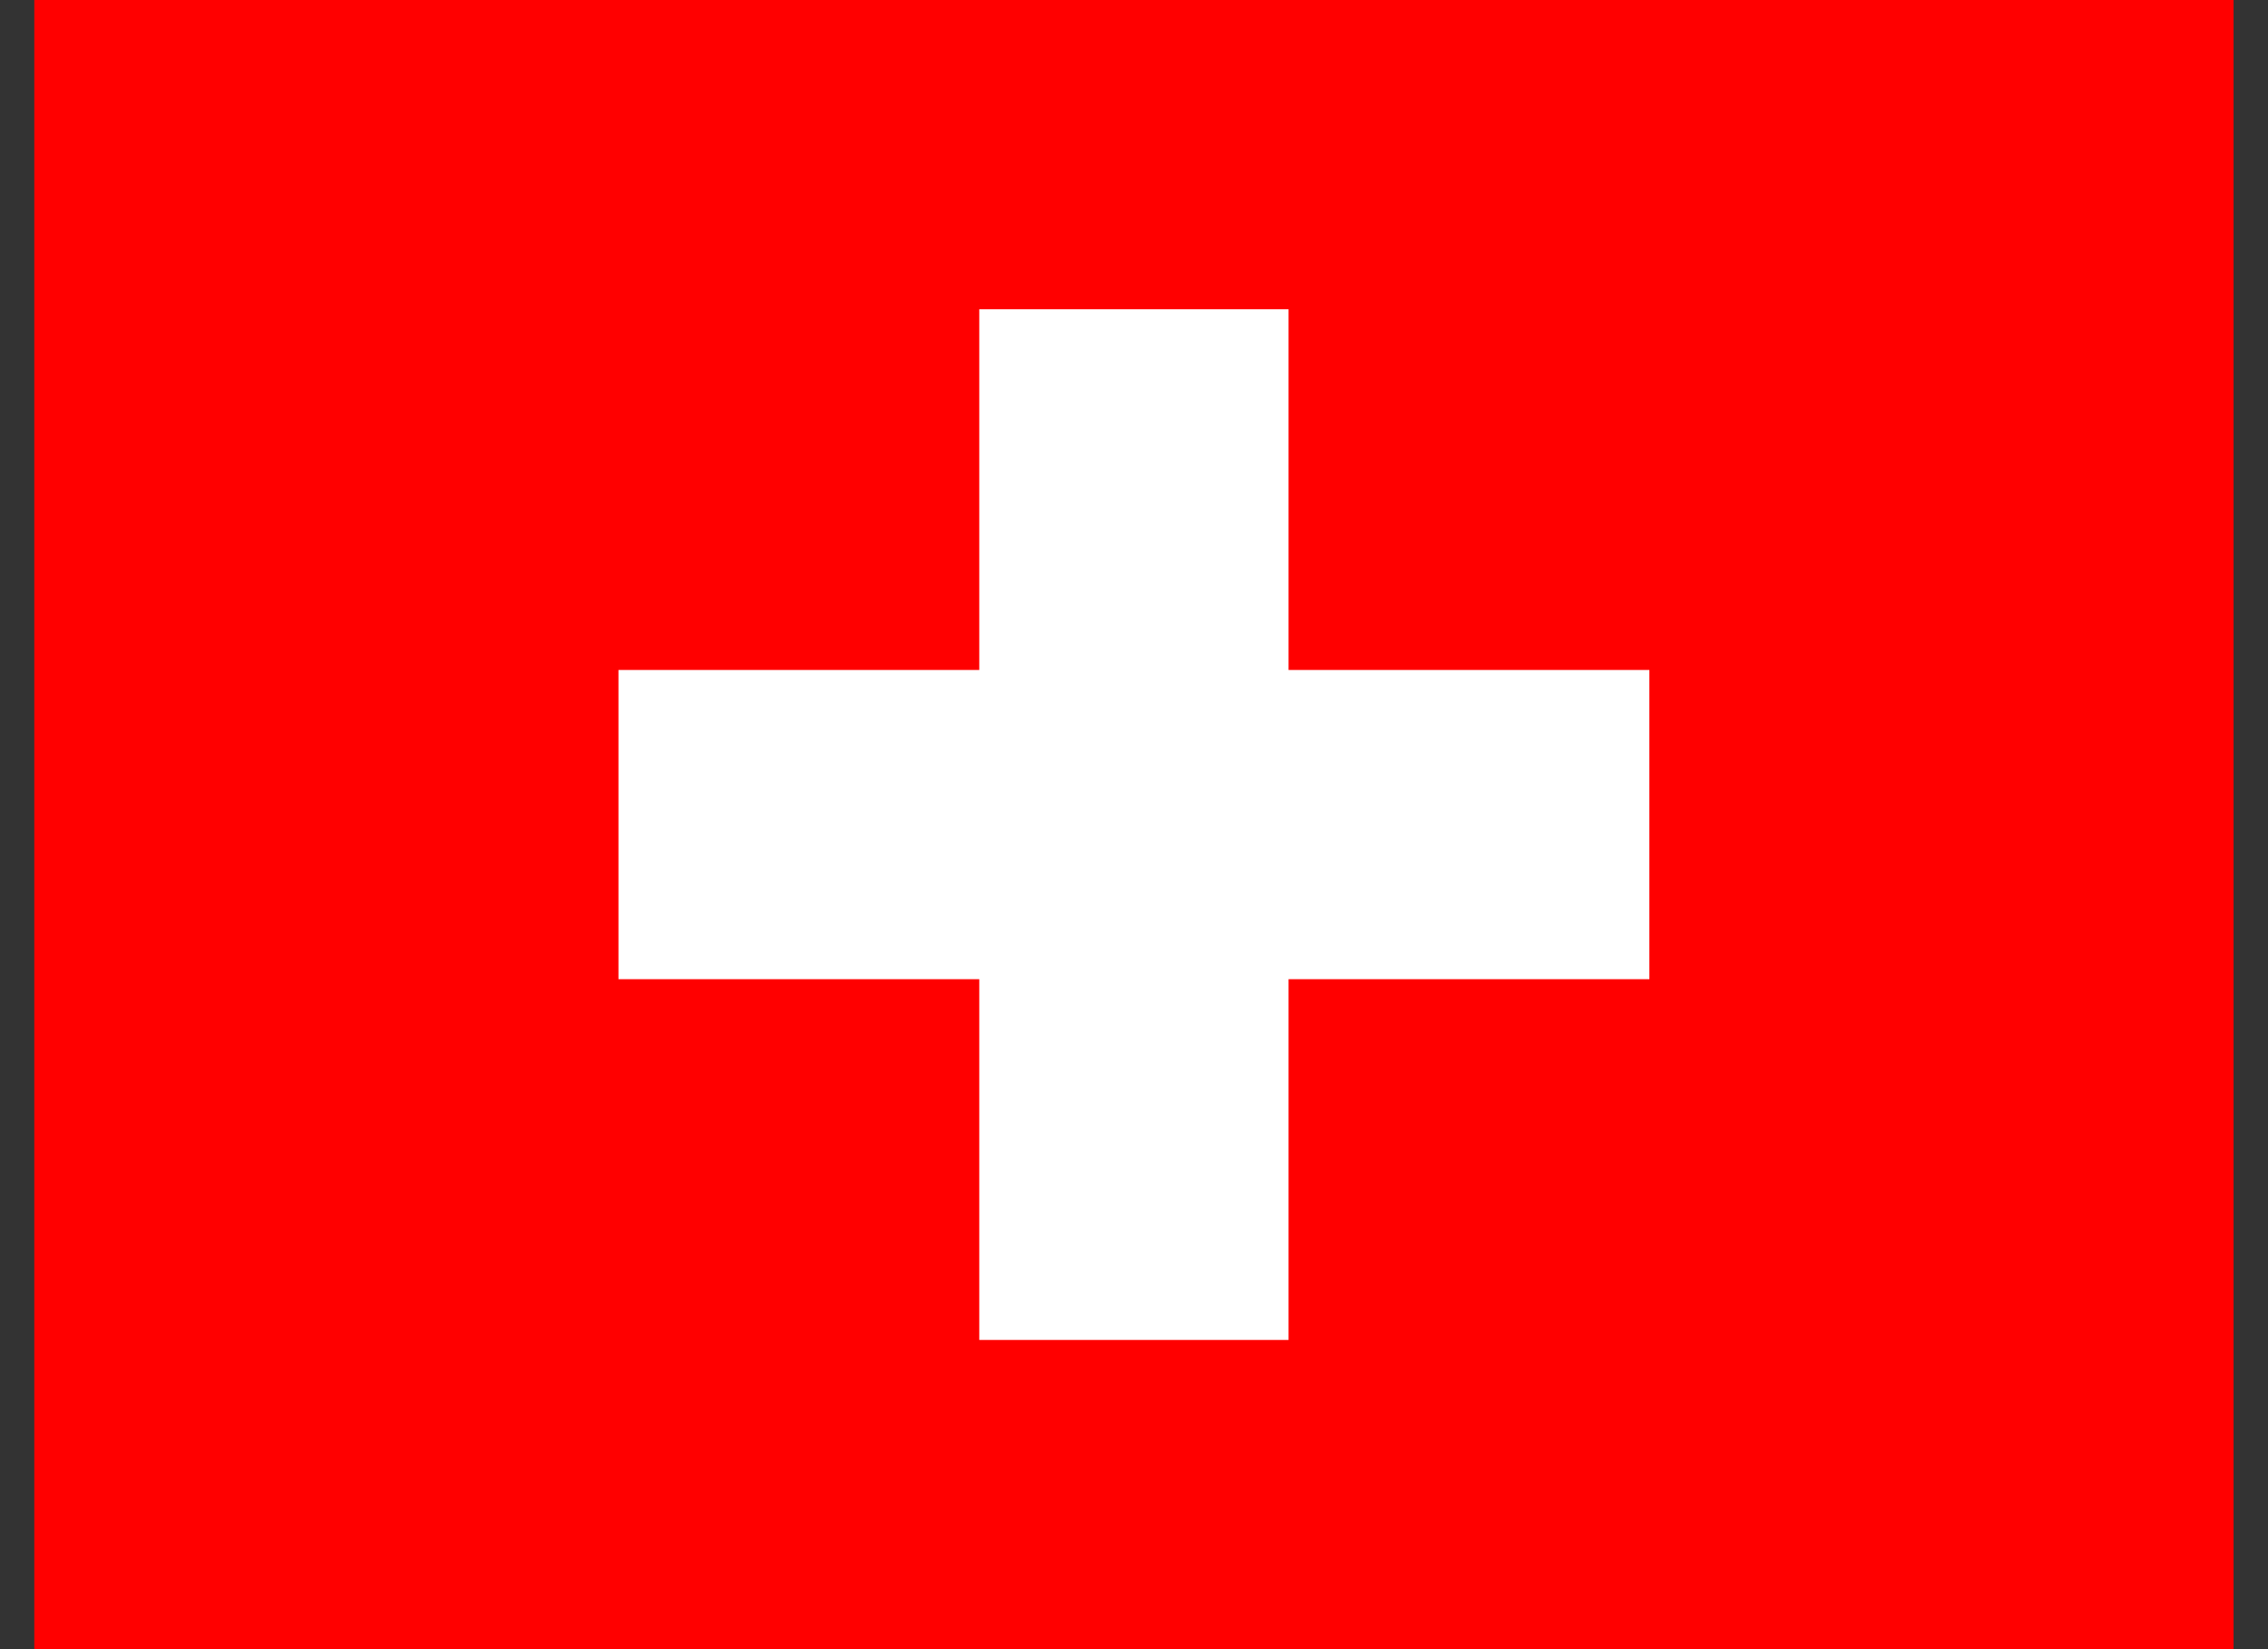 <svg width="55" height="40" viewBox="0 0 55 40" fill="none" xmlns="http://www.w3.org/2000/svg">
<rect x="0" y="0" width="55" height="40" fill="#333333" stroke="none"/>
<g clip-path="url(#clip0_623_2437)">
<path fill-rule="evenodd" clip-rule="evenodd" d="M0.832 -0H54.165V40H0.832V-0Z" fill="#FF0000"/>
<path fill-rule="evenodd" clip-rule="evenodd" d="M14.998 16.25H39.998V23.75H14.998V16.25Z" fill="white"/>
<path fill-rule="evenodd" clip-rule="evenodd" d="M23.748 7.5H31.248V32.5H23.748V7.5Z" fill="white"/>
</g>
<defs>
<clipPath id="clip0_623_2437">
<rect width="53.333" height="40" fill="white" transform="translate(0.832)"/>
</clipPath>
</defs>
</svg>
